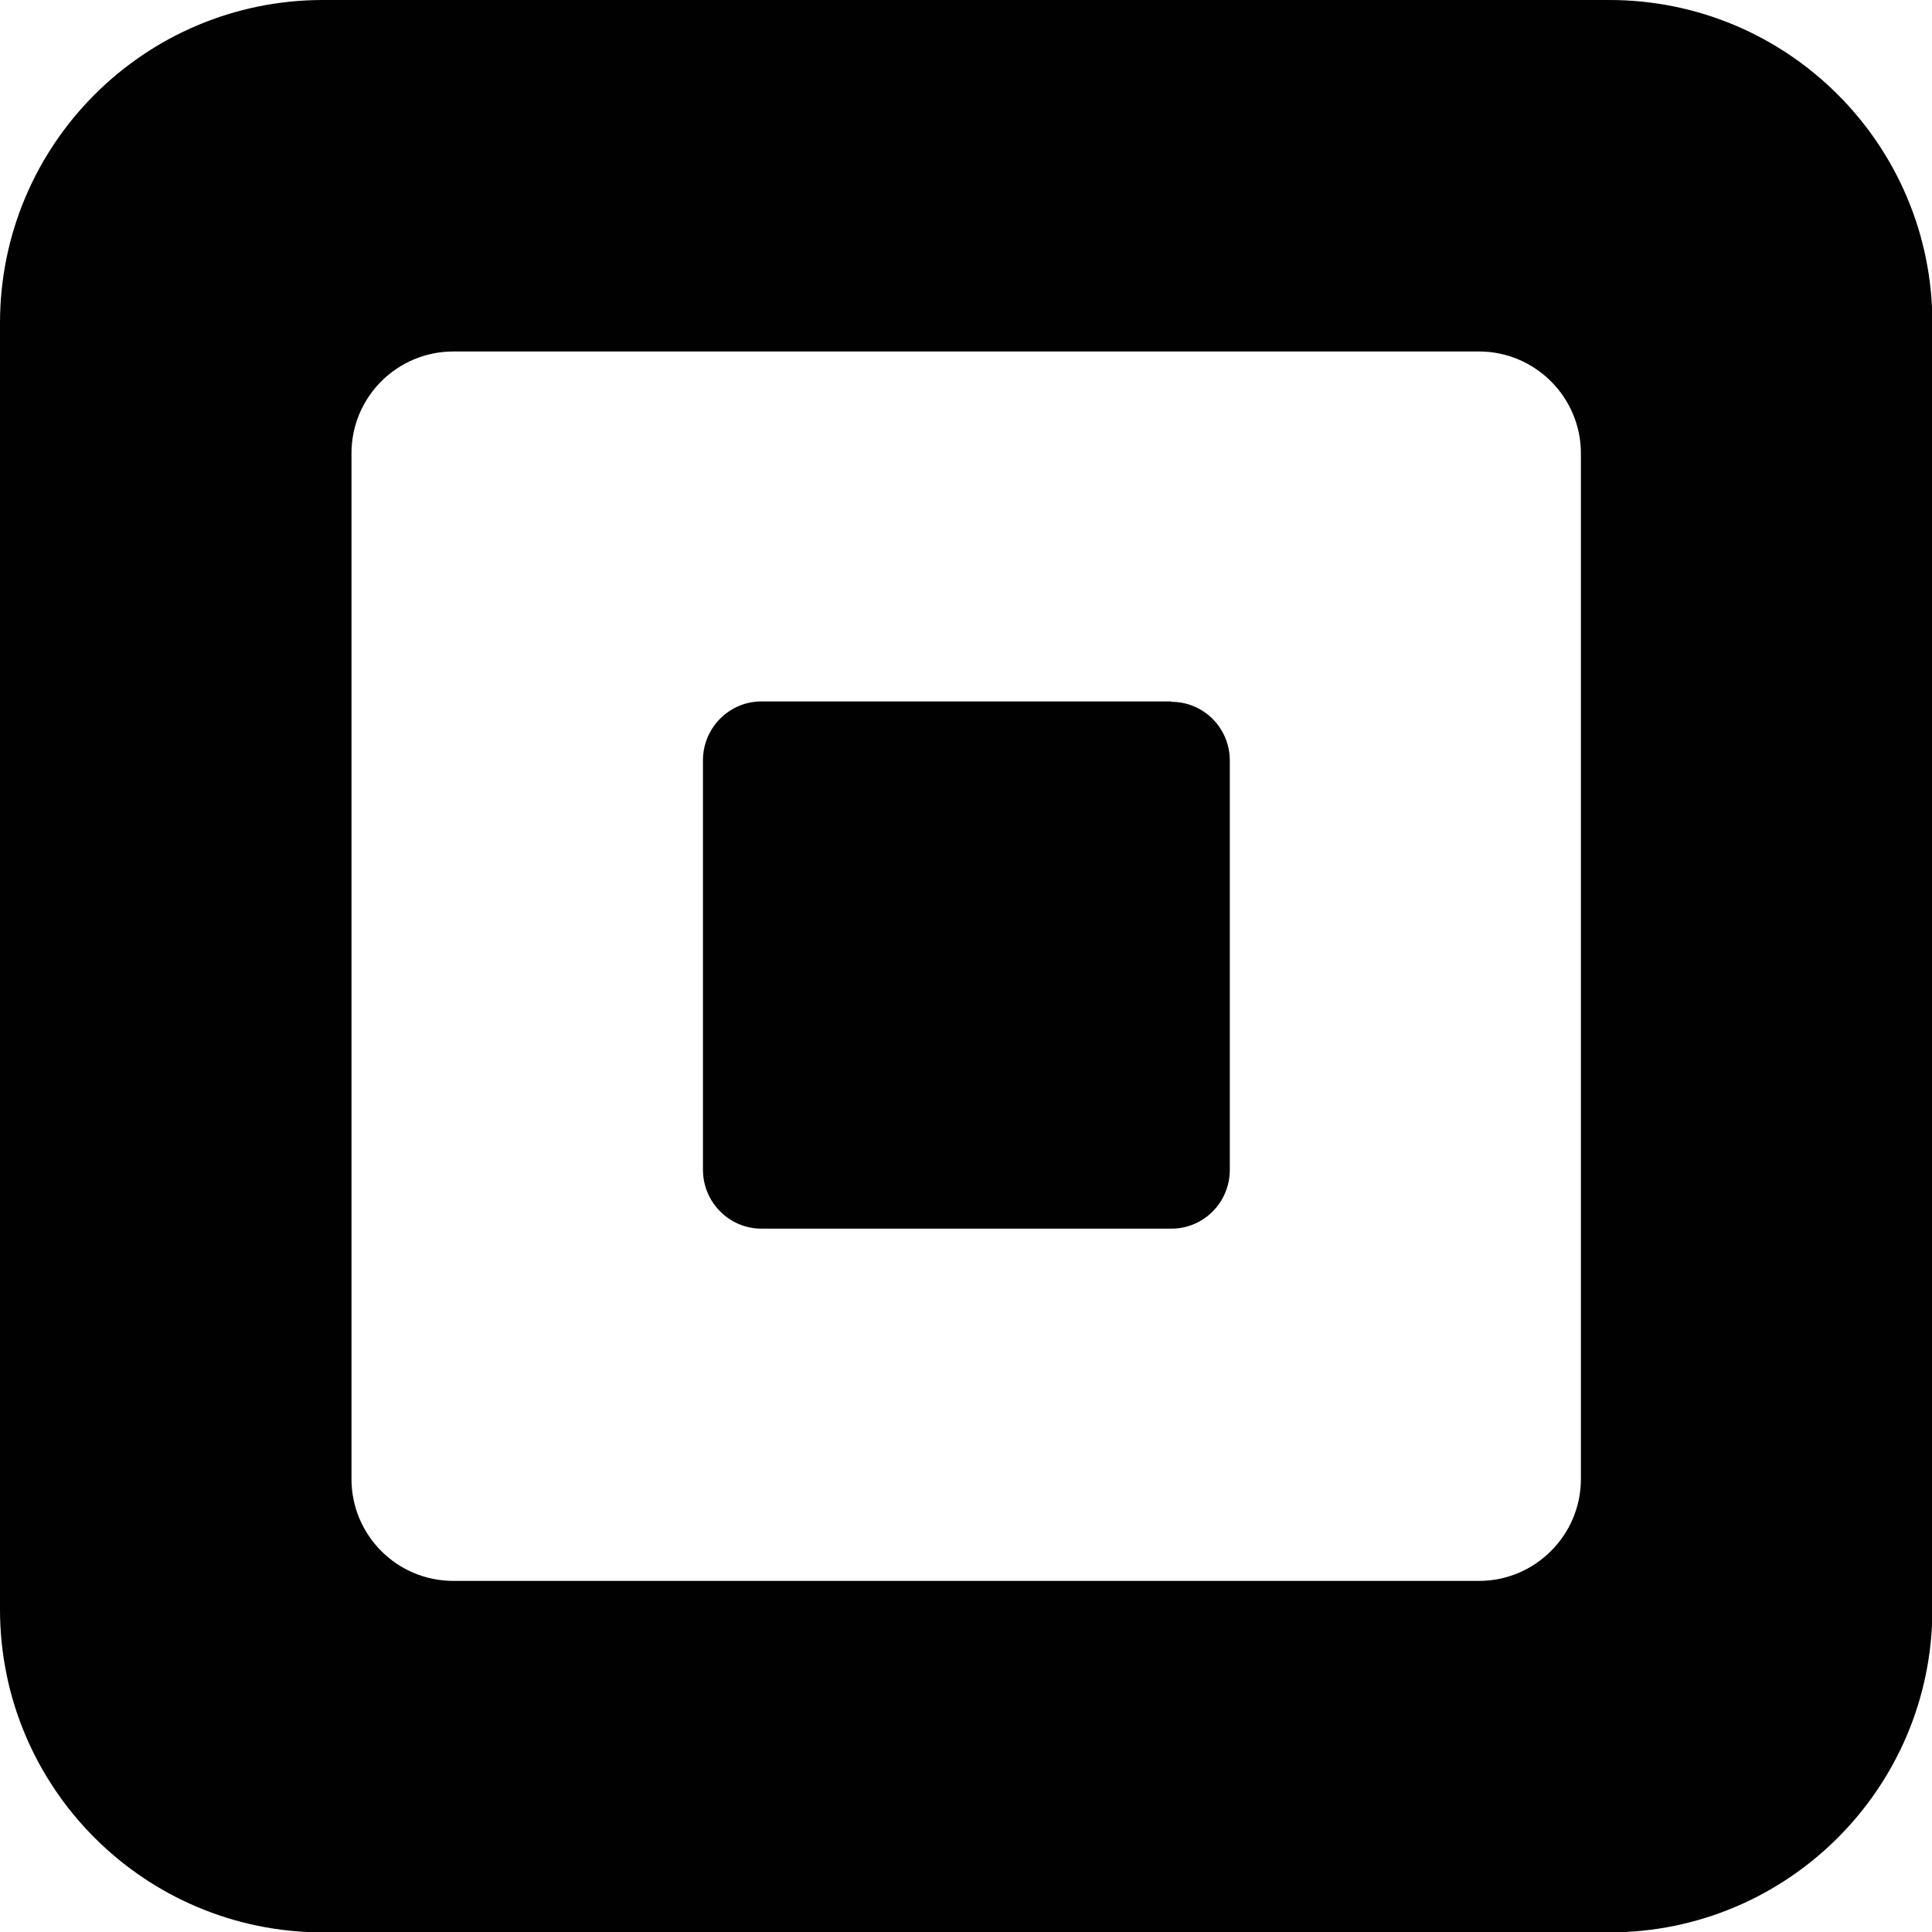 <?xml version="1.0" encoding="UTF-8"?>
<svg id="Layer_1" data-name="Layer 1" xmlns="http://www.w3.org/2000/svg" viewBox="0 0 50.24 50.24">
  <defs>
    <style>
      .cls-1 {
        fill: #010101;
        stroke-width: 0px;
      }
    </style>
  </defs>
  <path class="cls-1" d="M30.46,18.24h-10.66c-.84,0-1.52.69-1.52,1.53v10.65c0,.84.68,1.53,1.52,1.53h0s10.66,0,10.66,0c.84,0,1.52-.68,1.52-1.53v-10.64c0-.85-.68-1.53-1.52-1.53Z"/>
  <path class="cls-1" d="M41.85,0H8.4C3.76,0,0,3.76,0,8.4v33.45c0,4.64,3.76,8.4,8.4,8.4h33.45c4.64,0,8.4-3.76,8.4-8.4V8.4c0-4.64-3.76-8.4-8.4-8.4ZM41.11,38.46c0,1.46-1.19,2.65-2.65,2.65H11.79c-1.47,0-2.65-1.19-2.65-2.65V11.79c0-1.47,1.19-2.65,2.65-2.65h26.67c1.46,0,2.65,1.19,2.65,2.65v26.67Z"/>
</svg>